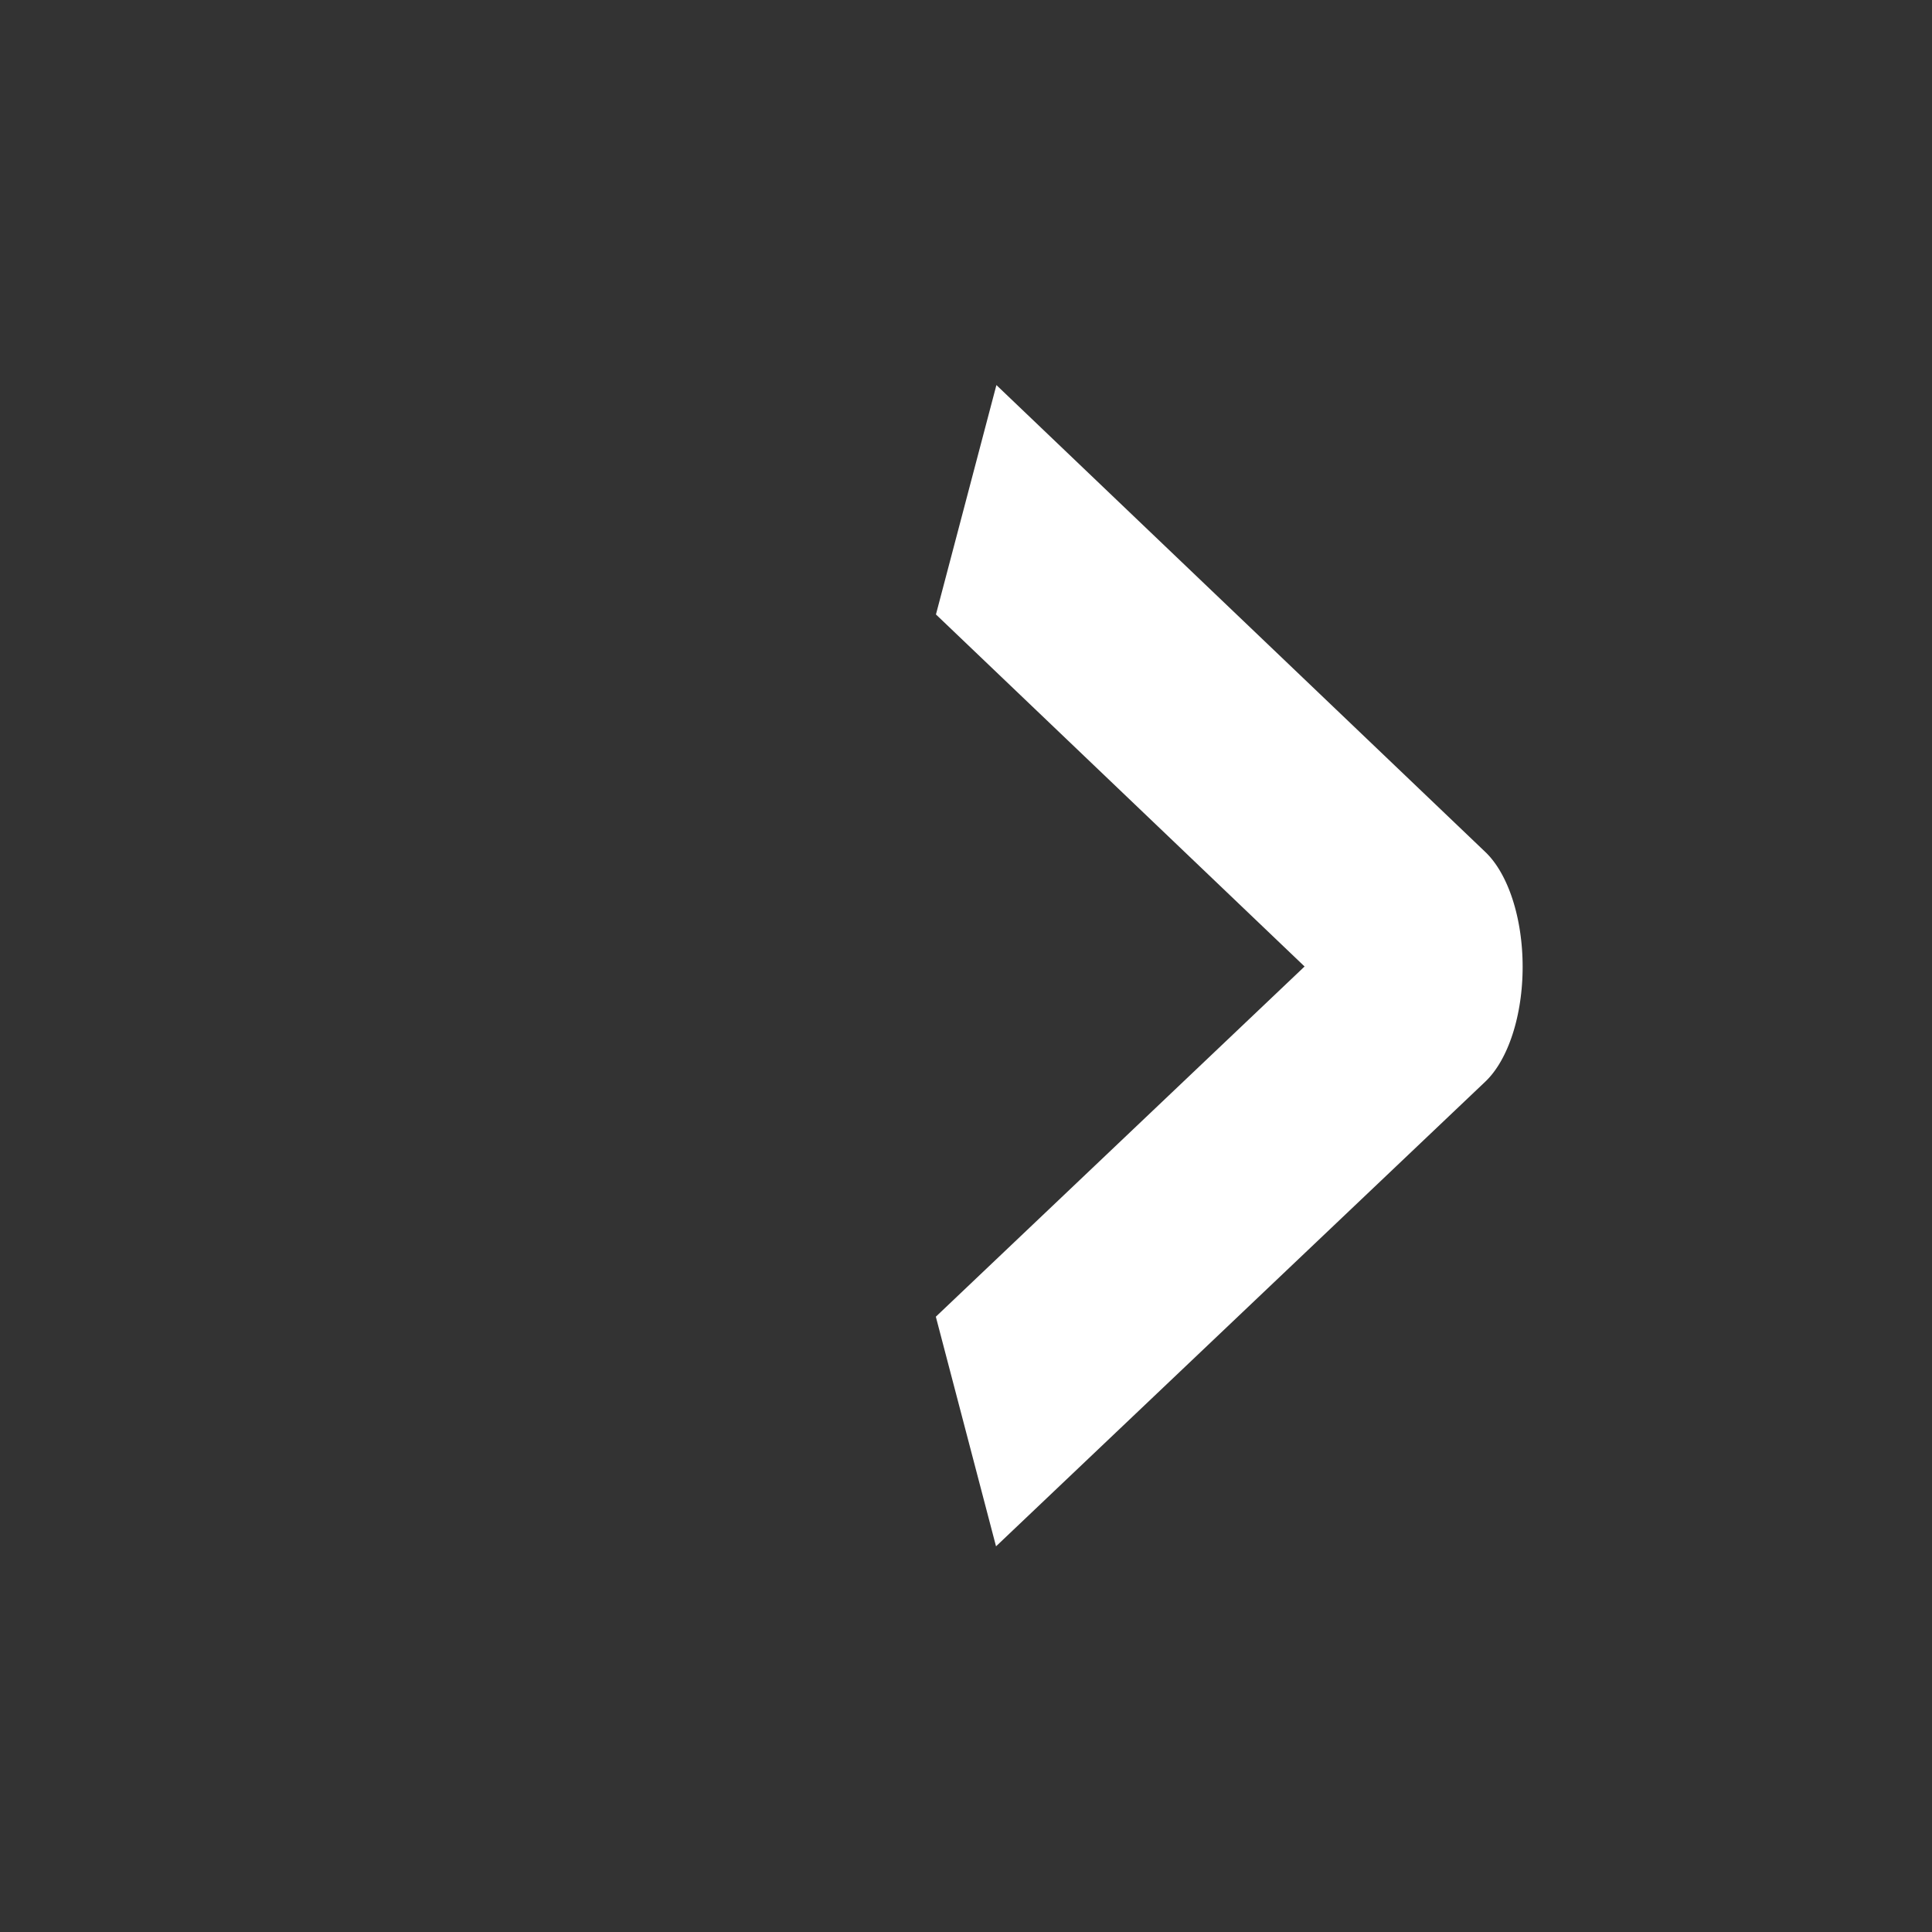 <?xml version="1.0" encoding="UTF-8" standalone="no"?><!DOCTYPE svg PUBLIC "-//W3C//DTD SVG 1.1//EN" "http://www.w3.org/Graphics/SVG/1.1/DTD/svg11.dtd"><svg width="100%" height="100%" viewBox="0 0 16 16" version="1.1" xmlns="http://www.w3.org/2000/svg" xmlns:xlink="http://www.w3.org/1999/xlink" xml:space="preserve" xmlns:serif="http://www.serif.com/" style="fill-rule:evenodd;clip-rule:evenodd;stroke-linejoin:round;stroke-miterlimit:1.5;"><rect x="0" y="0" width="16" height="16" fill="#333333" stroke="none"/><g transform="matrix(1,0,0,1,8,8)"><g id="fold-closed" transform="matrix(1,0,0,1,-8,-8)"><g transform="matrix(0.29,0,0,0.552,7.699,3.594)"><g id="closed"><path d="M1.043,0.987L15.009,7.994L1.036,14.966" style="fill:none;stroke:white;stroke-width:3.85px;"/></g></g></g><g id="fold-closed1" serif:id="fold-closed"></g></g></svg>